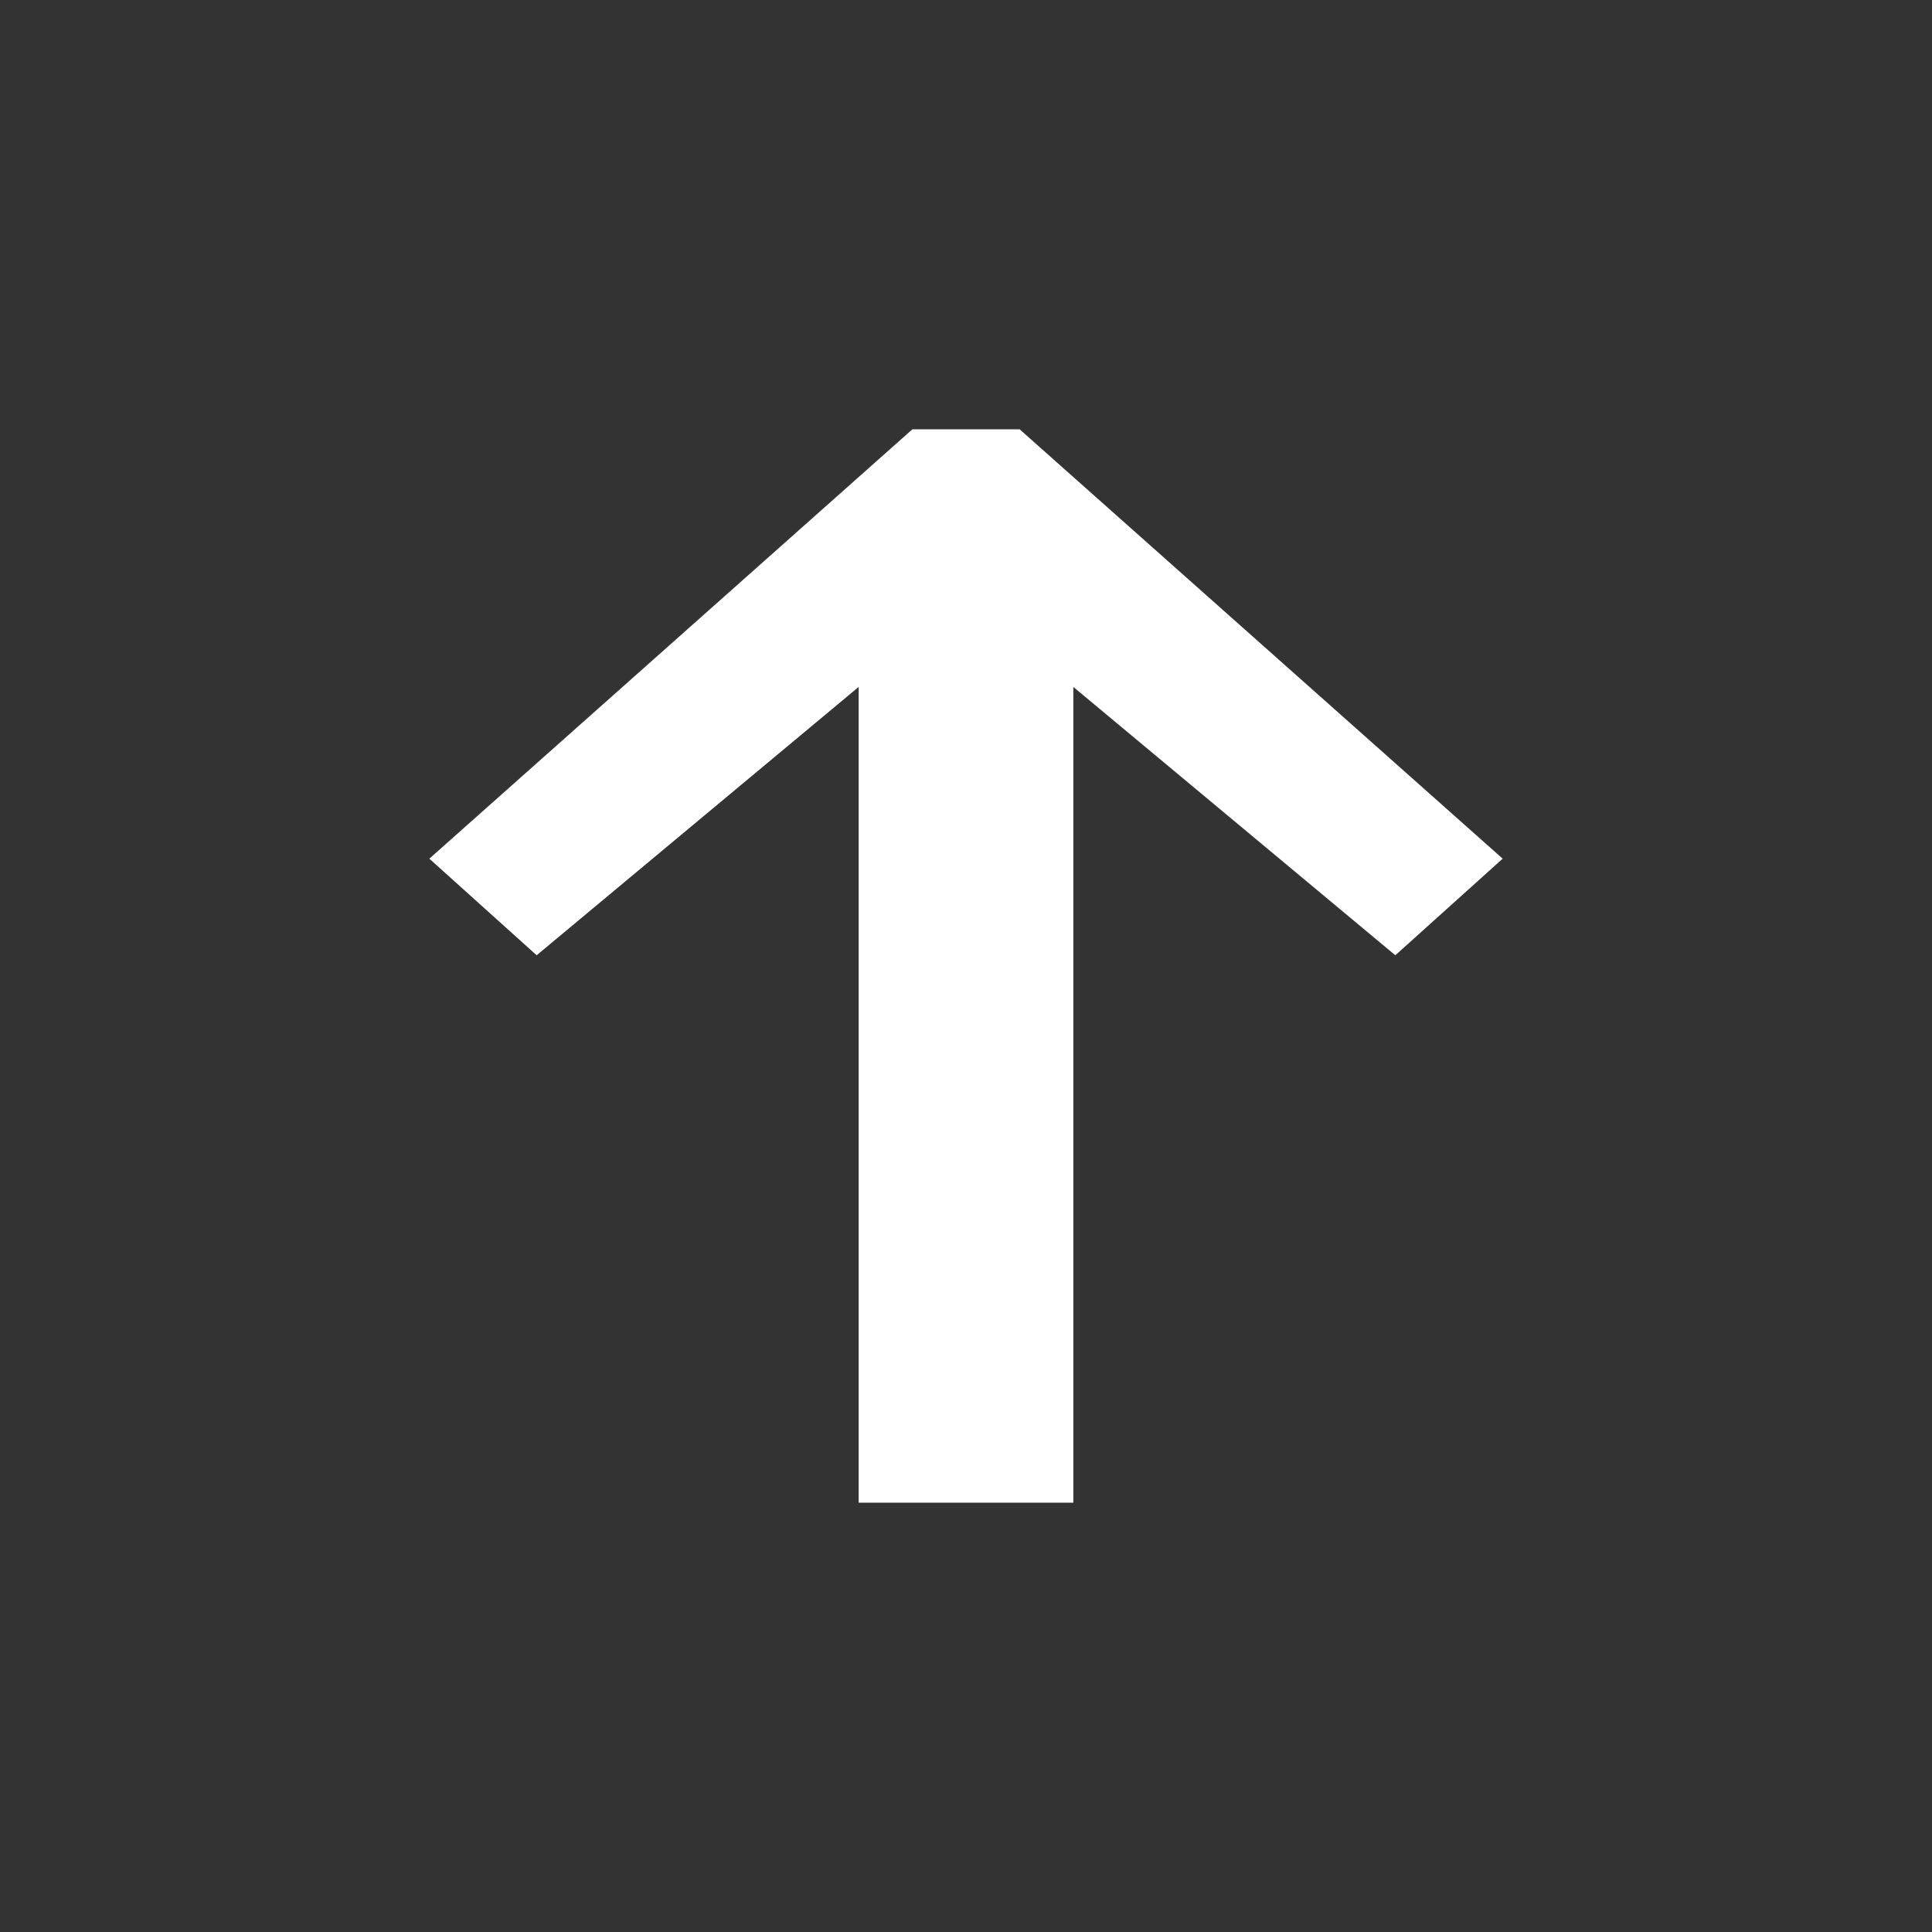 <svg xmlns="http://www.w3.org/2000/svg" width="18" height="18" viewBox="0 0 18 18"><rect x="0" y="0" width="18" height="18" fill="#333333" stroke="none"/><path fill="#fff" d="M8 6.4l-3 2.5-1-.9 4.5-4h1l4.5 4-1 .9-3-2.5v7.6h-2v-7.6z"/></svg>